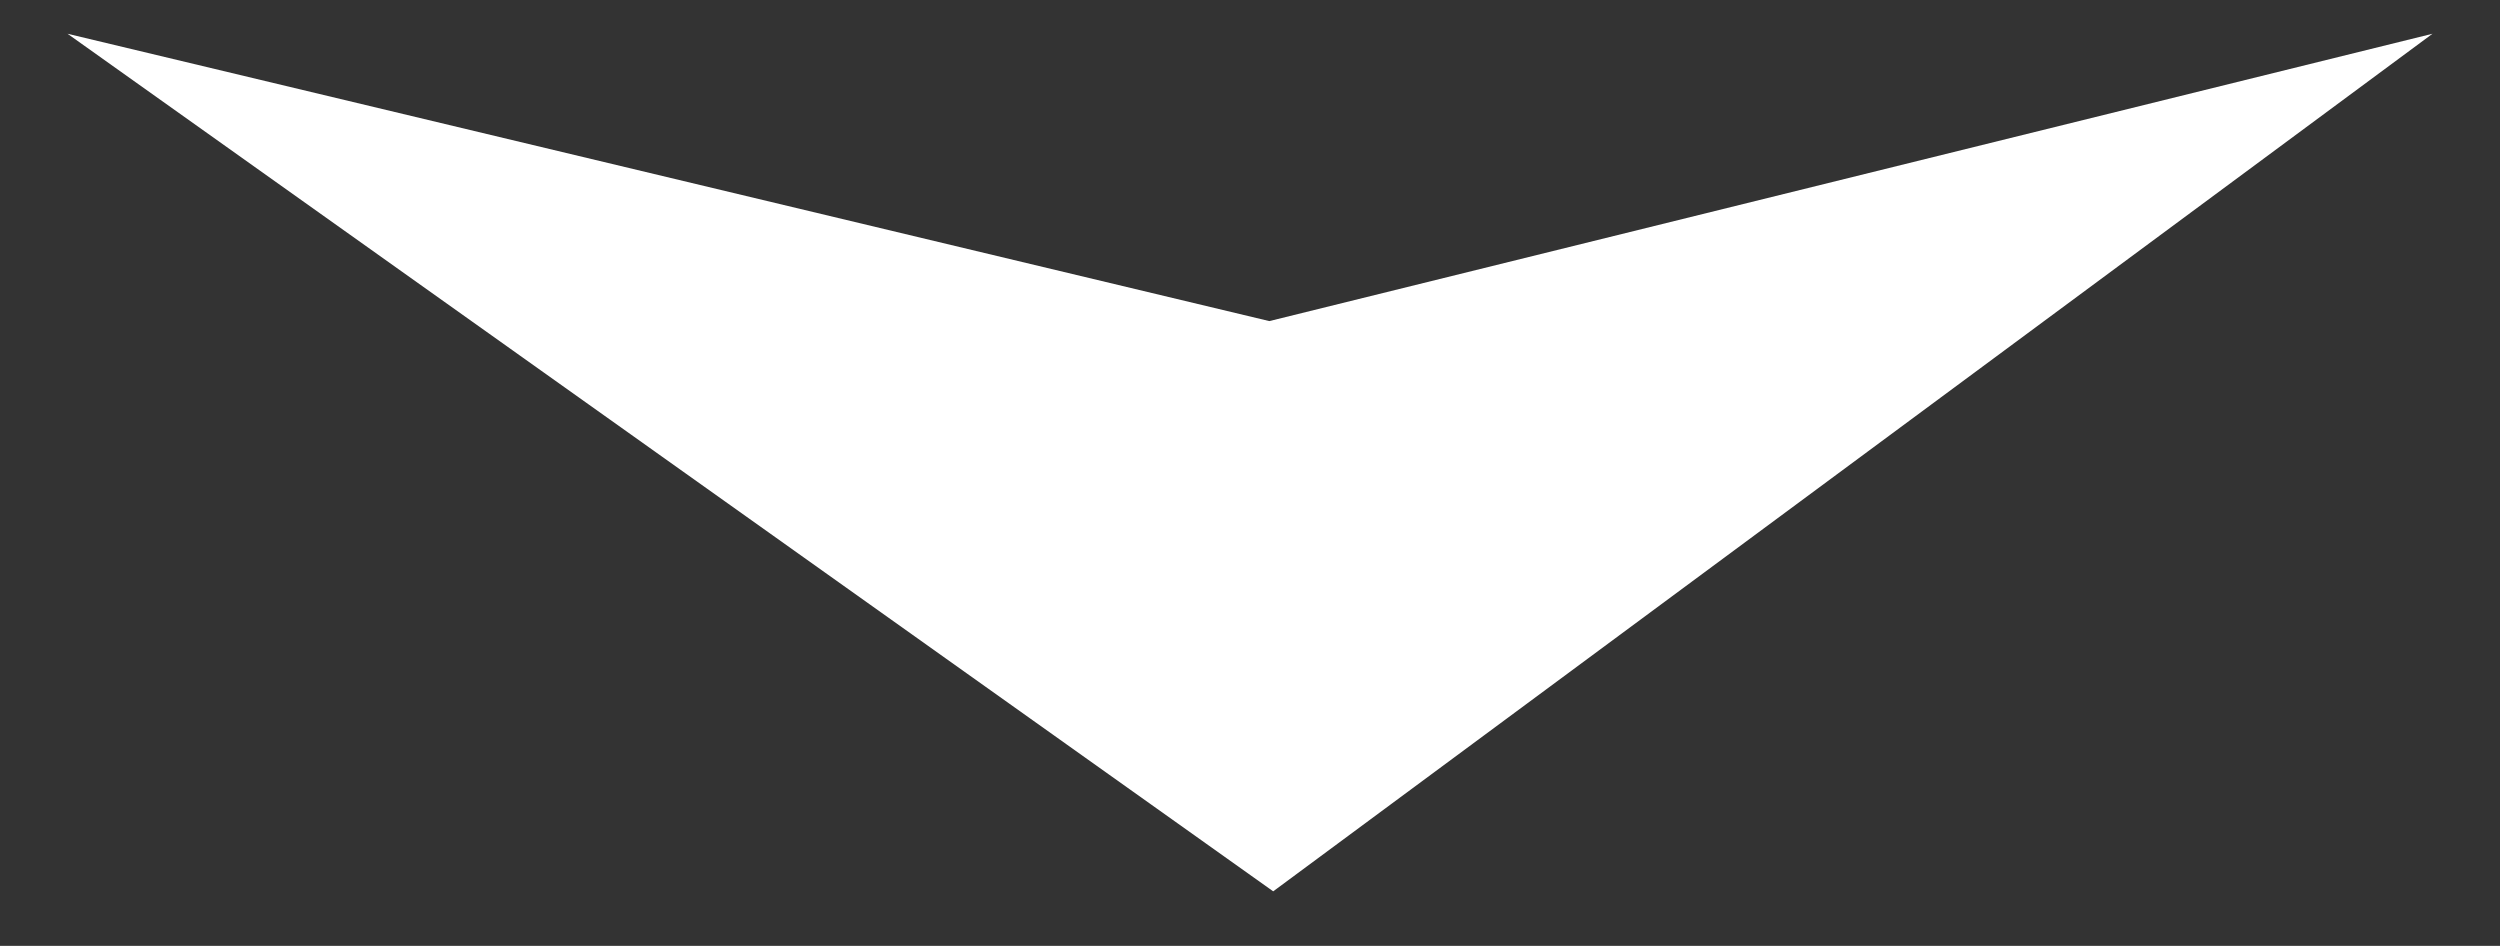 <?xml version="1.0" encoding="utf-8"?>
<!-- Generator: Adobe Illustrator 16.0.0, SVG Export Plug-In . SVG Version: 6.00 Build 0)  -->
<!DOCTYPE svg PUBLIC "-//W3C//DTD SVG 1.1//EN" "http://www.w3.org/Graphics/SVG/1.1/DTD/svg11.dtd">
<svg version="1.1" id="Layer_1" xmlns="http://www.w3.org/2000/svg" xmlns:xlink="http://www.w3.org/1999/xlink" x="0px" y="0px"
	 width="74.083px" height="28.03px" viewBox="24.667 10.22 74.083 28.03" enable-background="new 24.667 10.22 74.083 28.03"
	 xml:space="preserve">
<rect x="24.667" y="10.22" width="74.083" height="28.03" fill="#333333" stroke="none"/>
<polygon fill="#FFFFFF" points="26.667,11.22 62.281,19.735 96.75,11.22 62.396,36.633 "/>
</svg>
